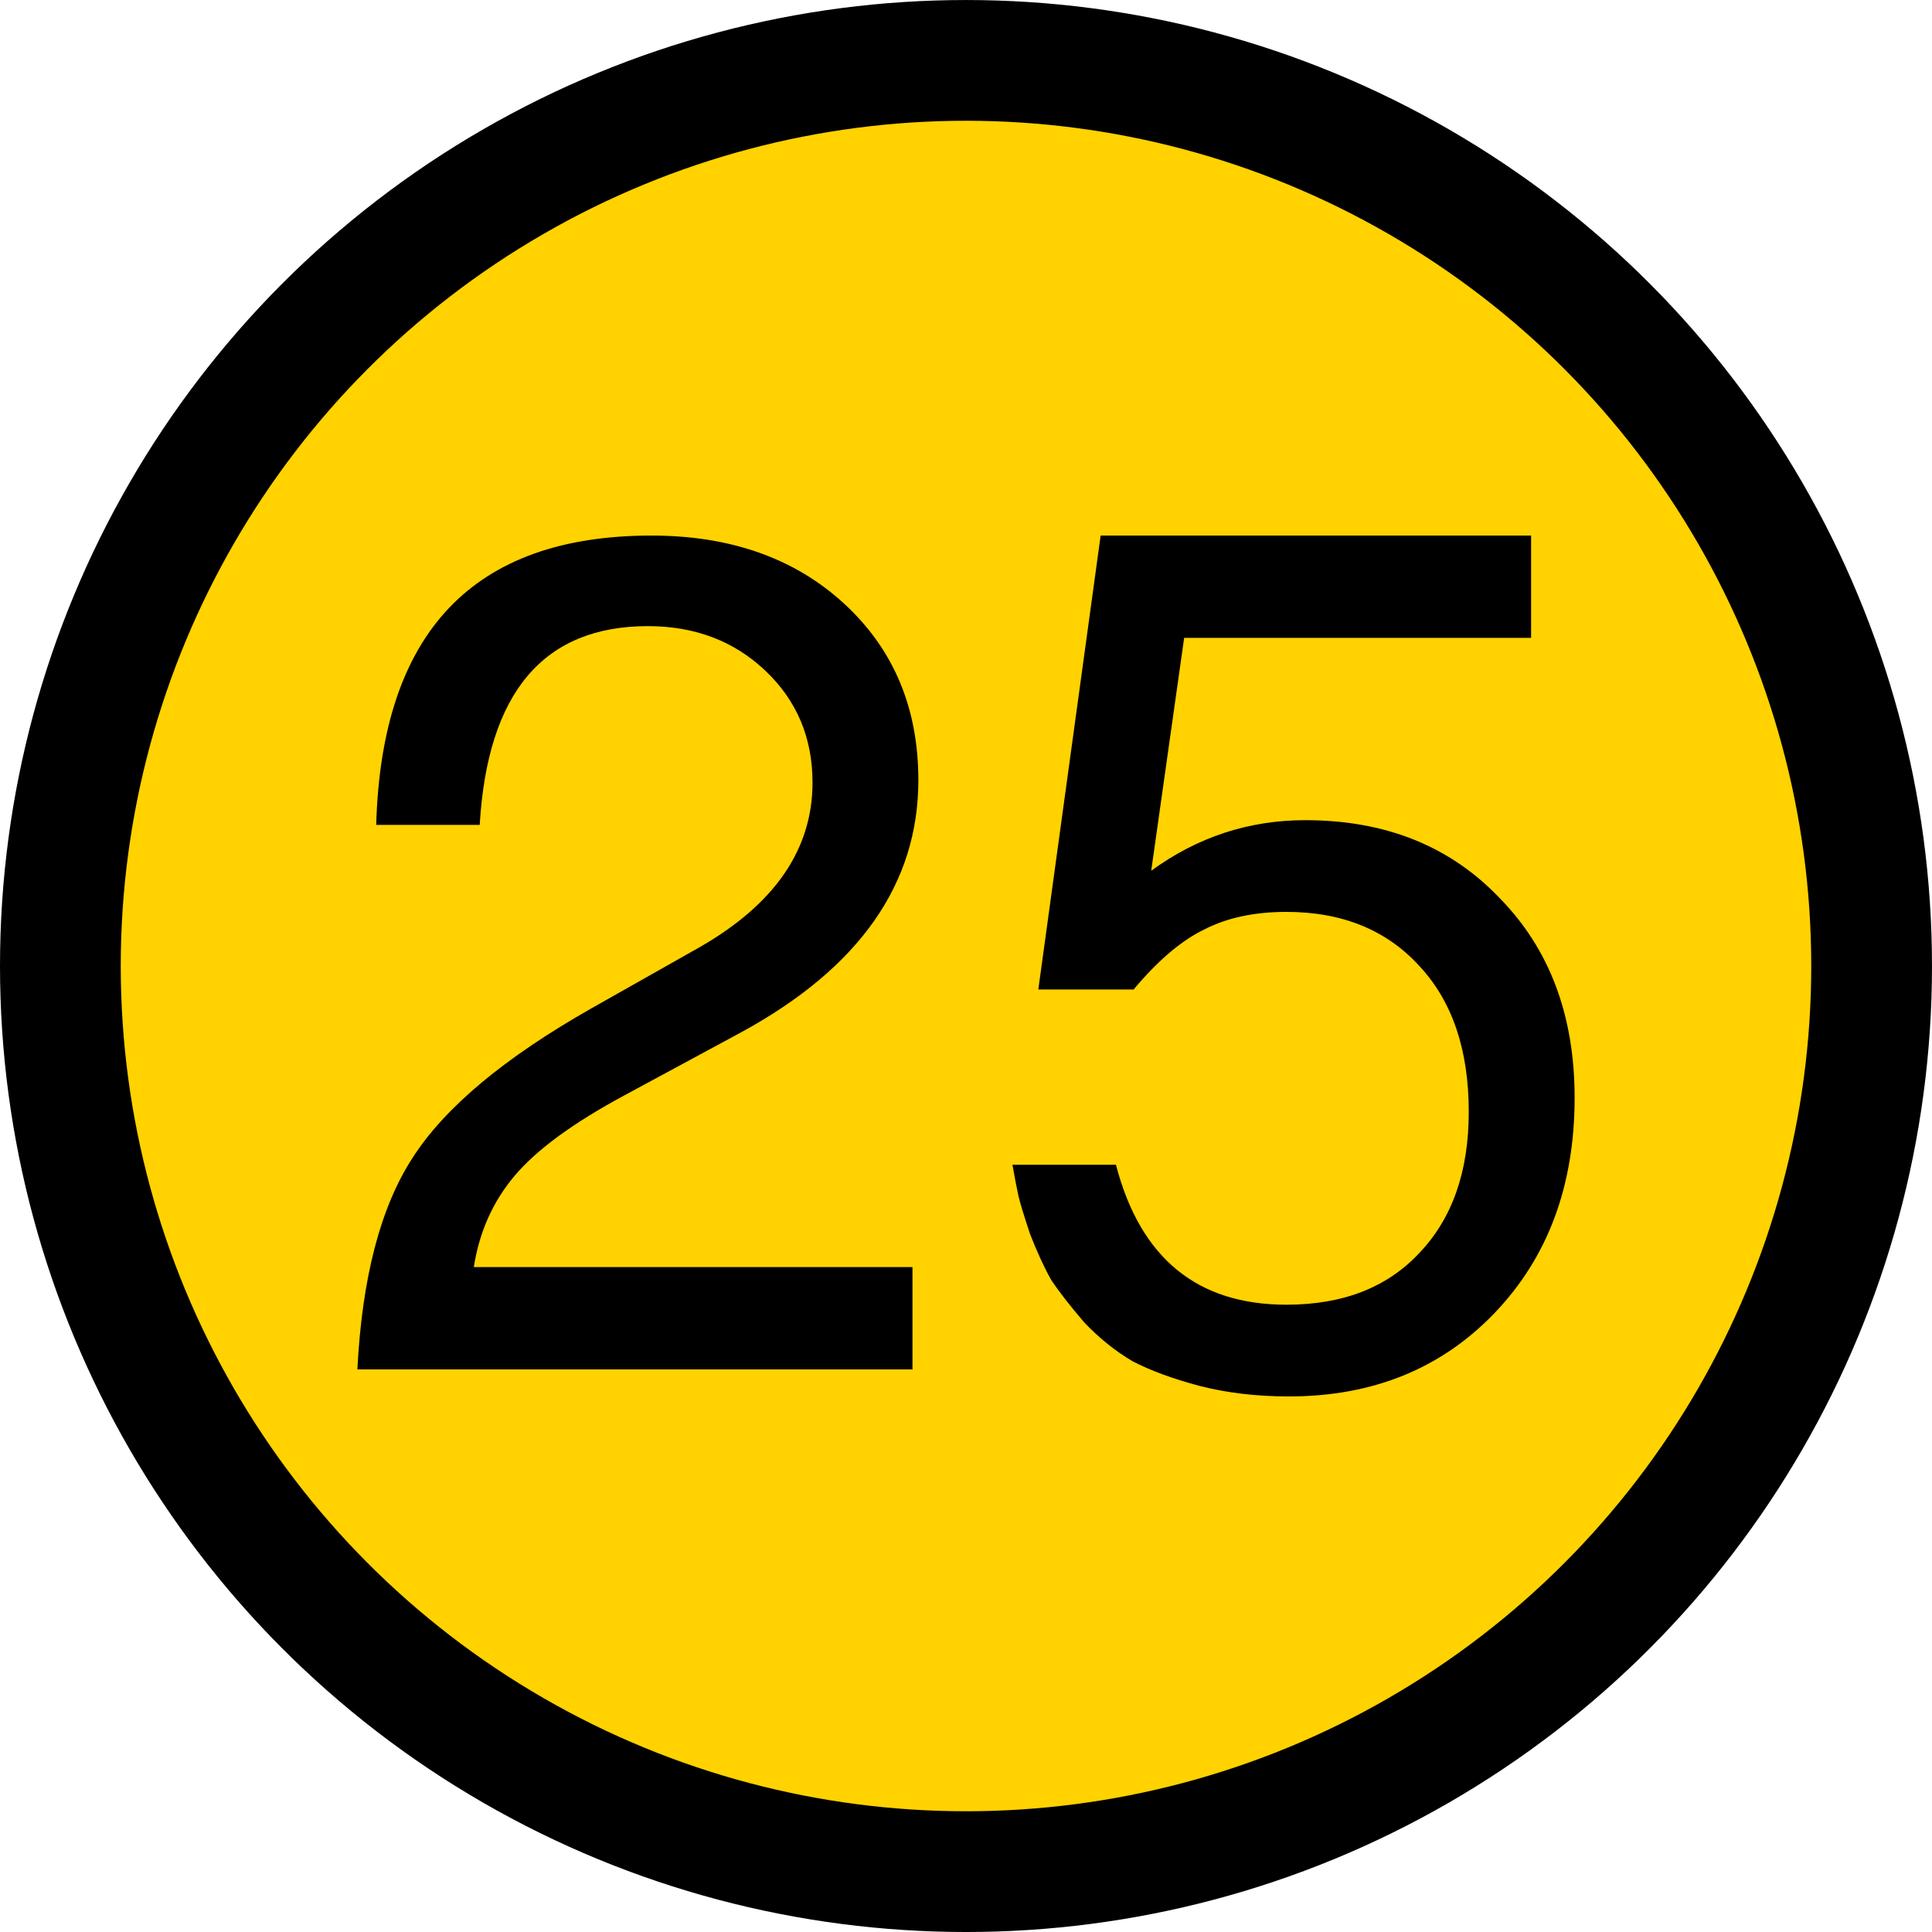 <?xml version="1.0" encoding="UTF-8" standalone="no"?>
<svg
   width="1.333in"
   height="1.333in"
   viewBox="0 0 120 120"
   id="svg2"
   version="1.1"
   inkscape:version="1.2.2 (b0a8486541, 2022-12-01)"
   sodipodi:docname="25.svg"
   xmlns:inkscape="http://www.inkscape.org/namespaces/inkscape"
   xmlns:sodipodi="http://sodipodi.sourceforge.net/DTD/sodipodi-0.dtd"
   xmlns="http://www.w3.org/2000/svg"
   xmlns:svg="http://www.w3.org/2000/svg"
   xmlns:rdf="http://www.w3.org/1999/02/22-rdf-syntax-ns#"
   xmlns:cc="http://creativecommons.org/ns#"
   xmlns:dc="http://purl.org/dc/elements/1.1/">
  <defs
     id="defs4" />
  <sodipodi:namedview
     id="base"
     pagecolor="#ffffff"
     bordercolor="#666666"
     borderopacity="1.0"
     inkscape:pageopacity="0.0"
     inkscape:pageshadow="2"
     inkscape:zoom="6.5312457"
     inkscape:cx="58.641187"
     inkscape:cy="51.75123"
     inkscape:document-units="in"
     inkscape:current-layer="g20"
     showgrid="true"
     units="in"
     inkscape:showpageshadow="false"
     showguides="false"
     inkscape:window-width="1920"
     inkscape:window-height="1008"
     inkscape:window-x="1920"
     inkscape:window-y="35"
     inkscape:window-maximized="1"
     objecttolerance="10000"
     inkscape:snap-bbox="true"
     guidetolerance="10000"
     inkscape:object-nodes="true"
     fit-margin-top="0"
     fit-margin-left="0"
     fit-margin-right="0"
     fit-margin-bottom="0"
     inkscape:bbox-nodes="false"
     inkscape:document-rotation="0"
     inkscape:snap-bbox-midpoints="true"
     inkscape:pagecheckerboard="0"
     inkscape:deskcolor="#d1d1d1"
     inkscape:snap-global="false" />
  <g
     inkscape:label="Layer 1"
     inkscape:groupmode="layer"
     id="layer1"
     transform="translate(50.877,-792.003)">
    <g
       id="g20"
       transform="matrix(0.7,0,0,0.7,15,300.709)">
      <ellipse
         style="fill:#ffd200;fill-opacity:1;stroke:#000000;stroke-width:10.714;stroke-linecap:round;stroke-dasharray:none"
         id="path3295"
         cx="-8.396"
         cy="787.564"
         rx="80.357"
         ry="80.357" />
      <g
         aria-label="25"
         id="text693"
         style="font-size:104.355px;line-height:1.25;font-family:FreeSans;-inkscape-font-specification:'FreeSans, Normal';stroke-width:2.003">
        <path
           d="m -60.73,775.041 q 0.73,-25.671 24.419,-25.671 10.54,0 17.114,6.053 6.574,6.053 6.574,15.653 0,13.775 -15.653,22.332 l -10.435,5.635 q -6.783,3.652 -9.705,7.096 -2.922,3.444 -3.652,8.14 h 38.924 v 9.079 H -62.4 q 0.626,-12.21 4.905,-18.784 4.279,-6.679 15.862,-13.253 l 9.601,-5.426 q 10.018,-5.74 10.018,-14.61 0,-5.948 -4.174,-9.914 -4.174,-3.965 -10.435,-3.965 -13.879,0 -14.923,17.636 z"
           id="path1911" />
        <path
           d="m 41.746,749.37 v 9.079 H 10.961 l -2.922,20.662 q 6.157,-4.487 13.671,-4.487 10.644,0 17.219,6.887 6.679,6.783 6.679,17.74 0,11.688 -7.096,19.097 -7.096,7.409 -18.262,7.409 -4.279,0 -7.931,-0.939 -3.548,-0.939 -5.948,-2.191 -2.296,-1.357 -4.279,-3.444 -1.878,-2.191 -2.922,-3.757 -0.939,-1.67 -1.878,-4.07 -0.835,-2.505 -1.044,-3.444 -0.209,-0.939 -0.522,-2.713 H 4.909 q 3.235,12.418 15.131,12.418 7.514,0 11.792,-4.592 4.383,-4.592 4.383,-12.523 0,-8.244 -4.383,-12.94 -4.383,-4.8 -11.792,-4.8 -4.279,0 -7.305,1.565 -3.026,1.461 -6.261,5.322 h -8.453 l 5.531,-40.281 z"
           id="path1913" />
      </g>
    </g>
  </g>
</svg>
